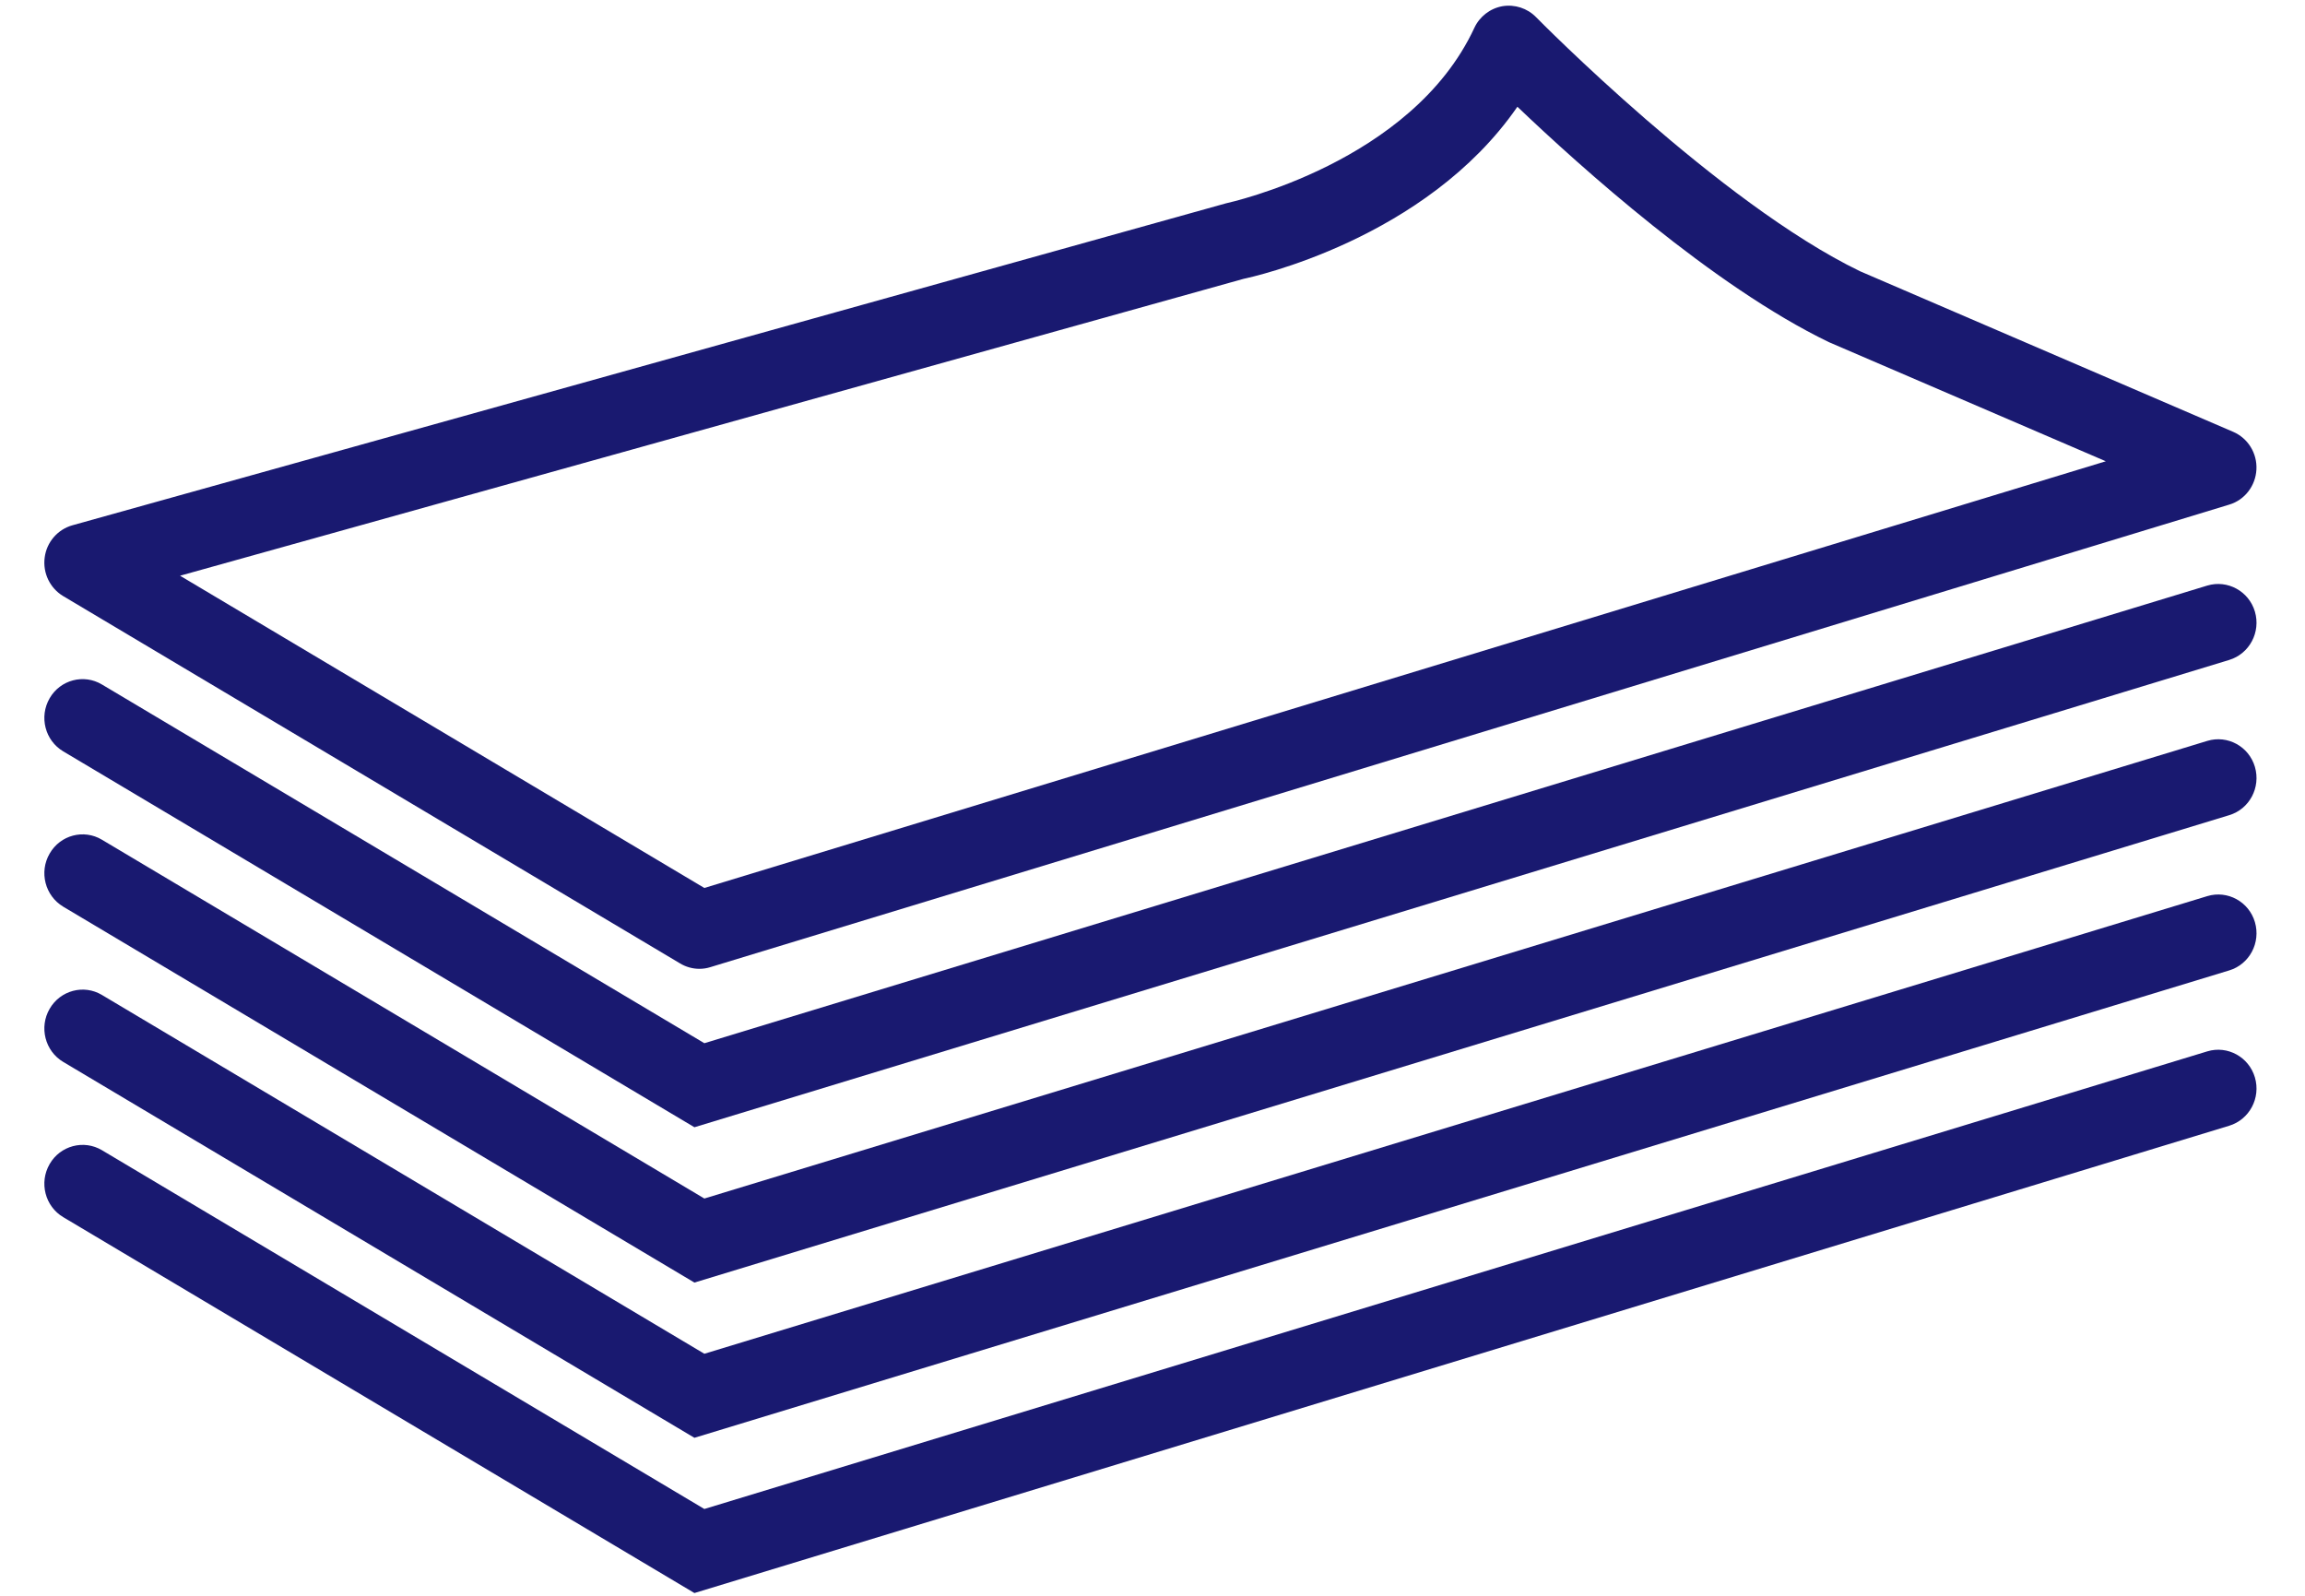 <svg xmlns="http://www.w3.org/2000/svg" width="26" height="18" viewBox="0 0 26 18"><g fill="#191970" transform="translate(.5)"><path d="M24.69,4.871 L20.482,3.06 C18.896,2.294 16.846,0.214 16.826,0.193 C16.727,0.092 16.585,0.047 16.447,0.07 C16.308,0.095 16.19,0.186 16.13,0.315 C15.425,1.833 13.375,2.283 13.327,2.294 L0.317,5.925 C0.15,5.972 0.026,6.115 0.004,6.289 C-0.019,6.464 0.064,6.635 0.213,6.724 L7.171,10.867 C7.237,10.907 7.313,10.928 7.389,10.928 C7.43,10.928 7.472,10.922 7.513,10.909 L24.645,5.692 C24.82,5.64 24.942,5.481 24.952,5.297 C24.962,5.113 24.857,4.943 24.69,4.871 Z M7.445,10.016 L1.531,6.494 L13.528,3.145 C13.619,3.126 15.582,2.702 16.616,1.204 C17.32,1.876 18.822,3.228 20.129,3.859 L23.253,5.203 L7.445,10.016 Z"/><path d="M24.398,6.605 L7.445,11.767 L0.65,7.721 C0.445,7.598 0.18,7.668 0.06,7.876 C-0.061,8.085 0.008,8.353 0.213,8.475 L7.333,12.715 L24.645,7.444 C24.874,7.374 25.003,7.13 24.935,6.899 C24.867,6.668 24.626,6.537 24.398,6.605 Z"/><path d="M24.398,8.357 L7.445,13.519 L0.65,9.472 C0.445,9.349 0.18,9.419 0.06,9.628 C-0.061,9.836 0.008,10.104 0.213,10.227 L7.333,14.467 L24.645,9.195 C24.874,9.126 25.003,8.882 24.935,8.65 C24.867,8.419 24.626,8.288 24.398,8.357 Z"/><path d="M24.398,10.108 L7.445,15.27 L0.65,11.223 C0.445,11.1 0.18,11.171 0.06,11.379 C-0.061,11.587 0.008,11.856 0.213,11.978 L7.333,16.218 L24.645,10.946 C24.874,10.877 25.003,10.633 24.935,10.401 C24.867,10.17 24.626,10.039 24.398,10.108 Z"/><path d="M24.398,11.859 L7.445,17.021 L0.65,12.974 C0.445,12.852 0.18,12.922 0.06,13.13 C-0.061,13.339 0.008,13.607 0.213,13.729 L7.333,17.969 L24.645,12.698 C24.874,12.628 25.003,12.384 24.935,12.153 C24.867,11.922 24.626,11.79 24.398,11.859 Z"/></g></svg>